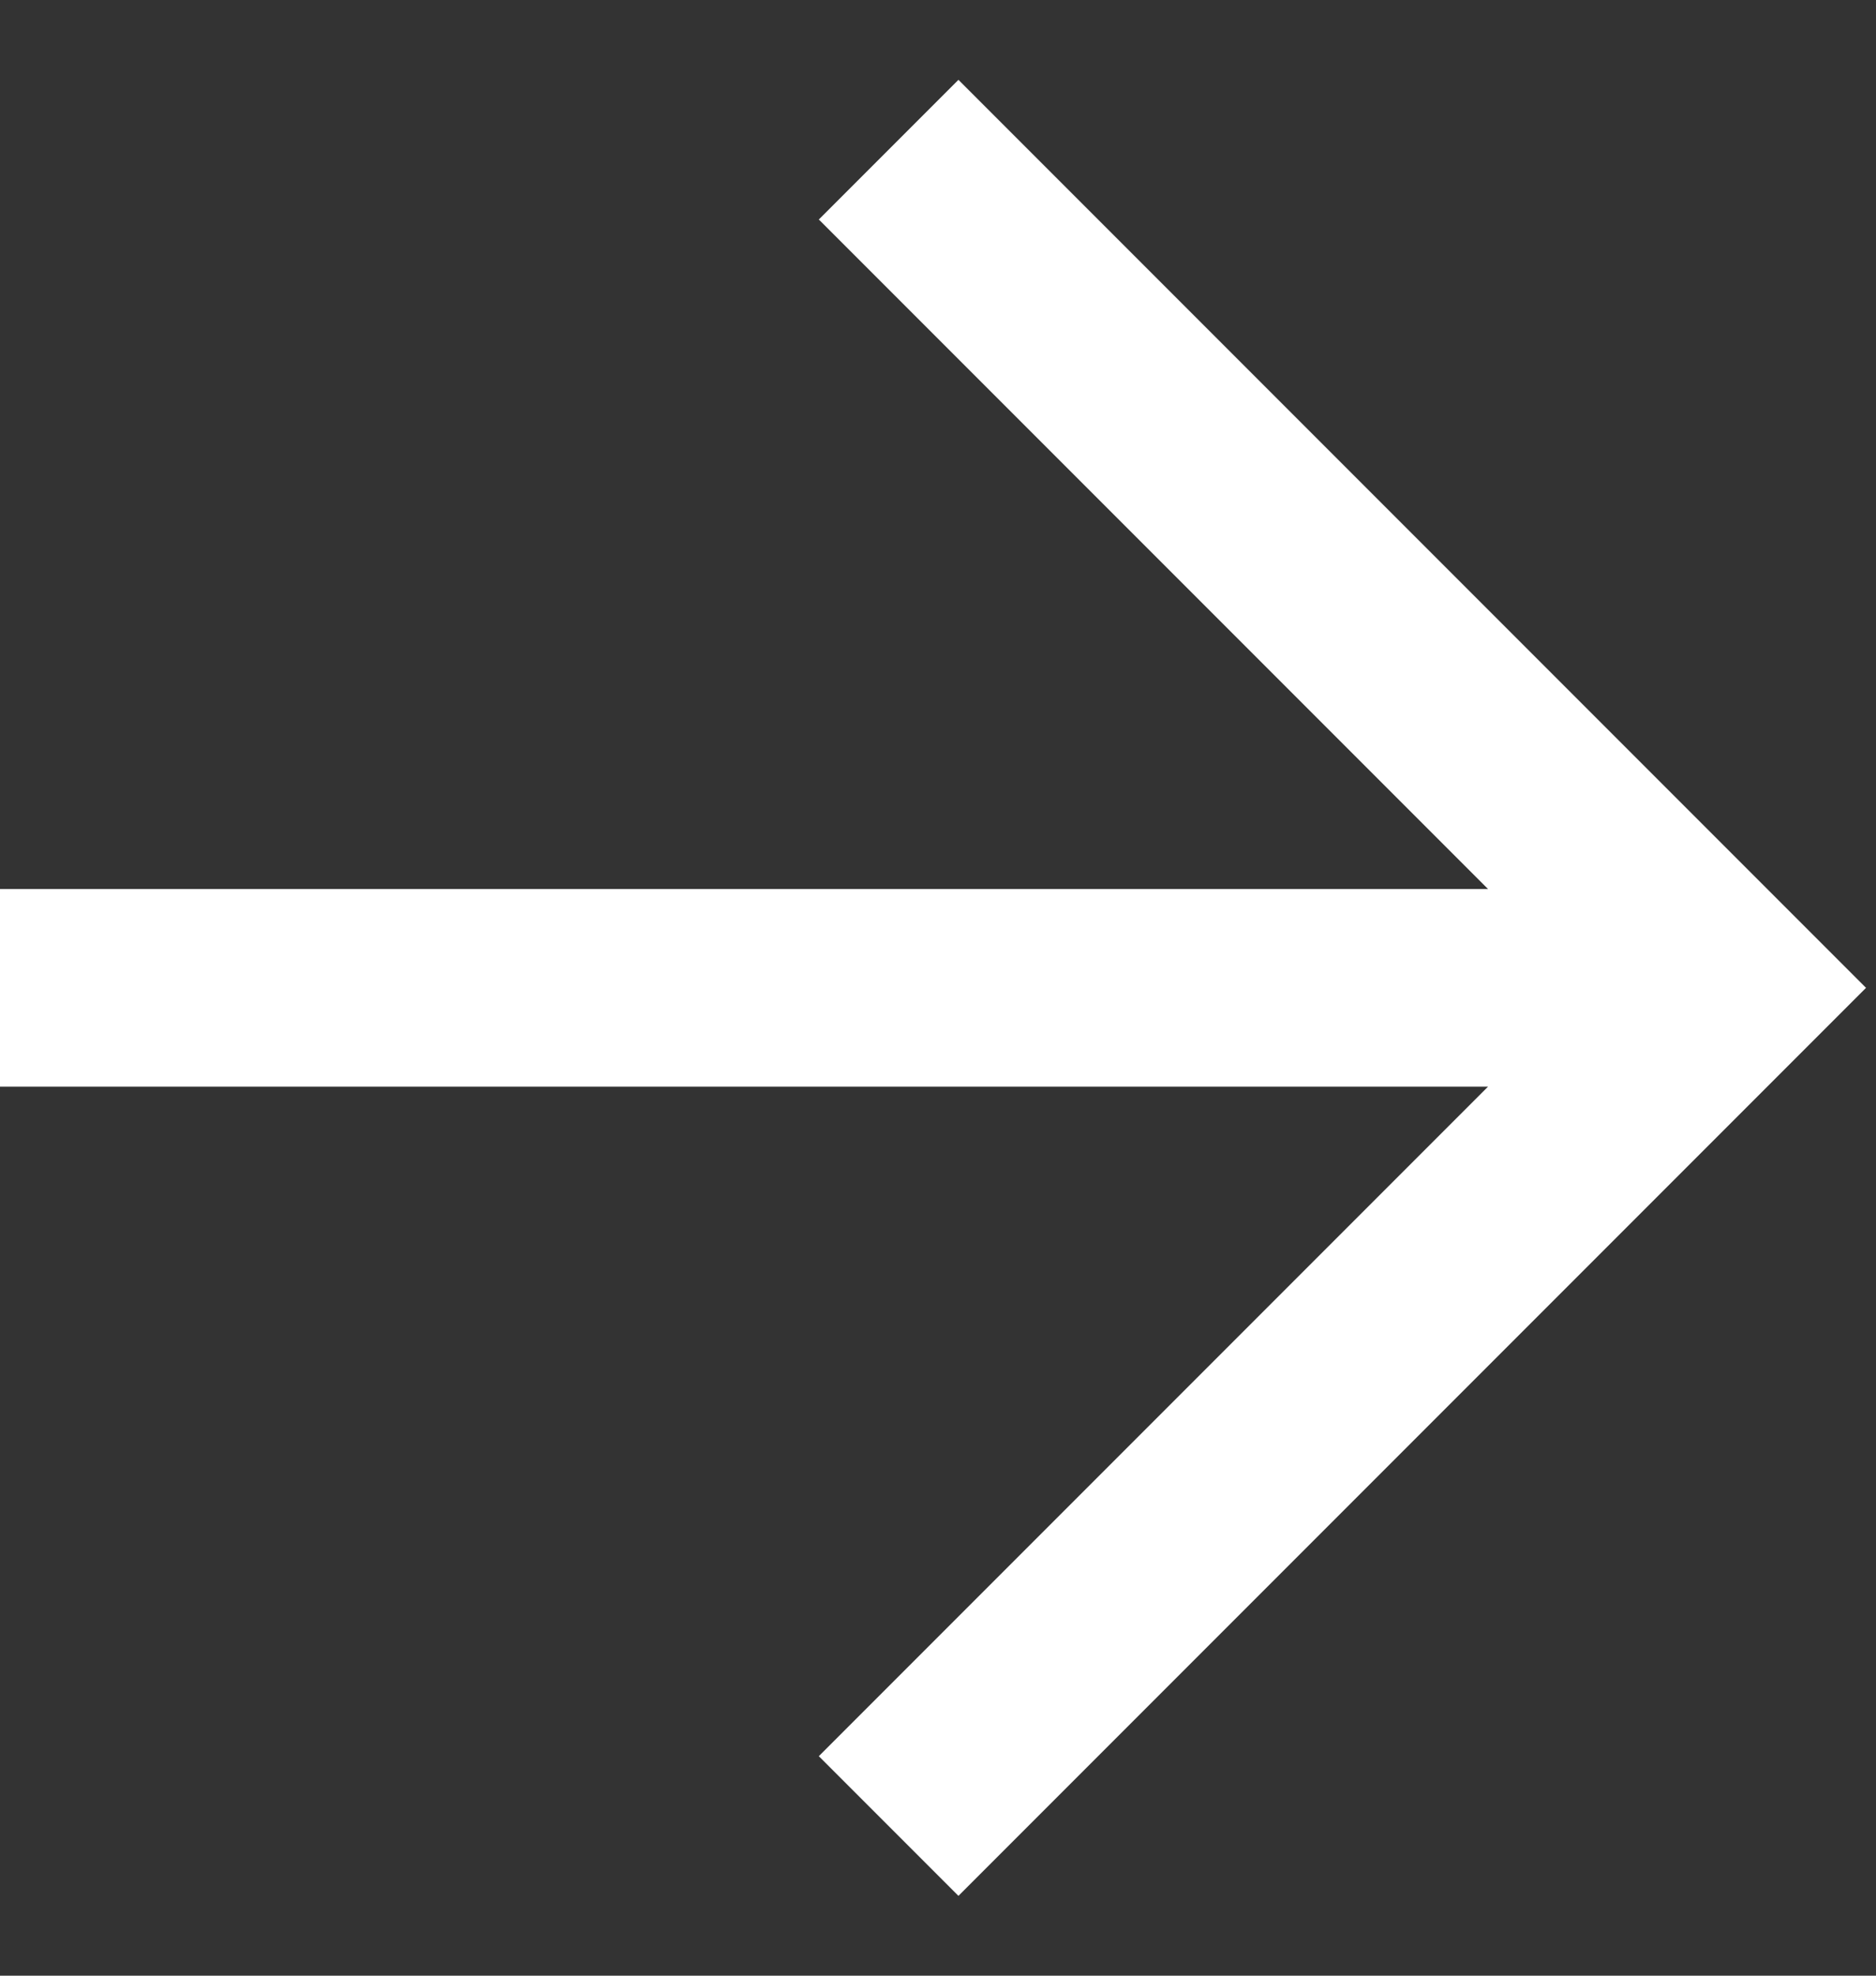 <?xml version="1.0" encoding="UTF-8" standalone="no"?>
<svg width="19px" height="20px" viewBox="0 0 19 20" version="1.1" xmlns="http://www.w3.org/2000/svg" xmlns:xlink="http://www.w3.org/1999/xlink" xmlns:sketch="http://www.bohemiancoding.com/sketch/ns">
    <rect x="0" y="0" width="19" height="20" fill="#333333" stroke="none"/>
    <!-- Generator: Sketch 3.4 (15575) - http://www.bohemiancoding.com/sketch -->
    <title>Shape</title>
    <desc>Created with Sketch.</desc>
    <defs></defs>
    <g id="Page-1" stroke="none" stroke-width="1" fill="none" fill-rule="evenodd" sketch:type="MSPage">
        <g id="Tablet-ty" sketch:type="MSArtboardGroup" transform="translate(-315, -446)" fill="#FFFFFF">
            <g id="Rectangle-15-Copy-6-+-Shape-Copy-Copy-Copy" sketch:type="MSLayerGroup" transform="translate(304, 436)">
                <path d="M26.071,21 L12,21 L11,21 L11,19 L12,19 L26.071,19 L19.293,12.222 L20.707,10.808 L29.192,19.293 L29.899,20 L29.192,20.707 L20.707,29.192 L19.293,27.778 L26.071,21 Z" id="Shape" sketch:type="MSShapeGroup"></path>
            </g>
        </g>
    </g>
</svg>